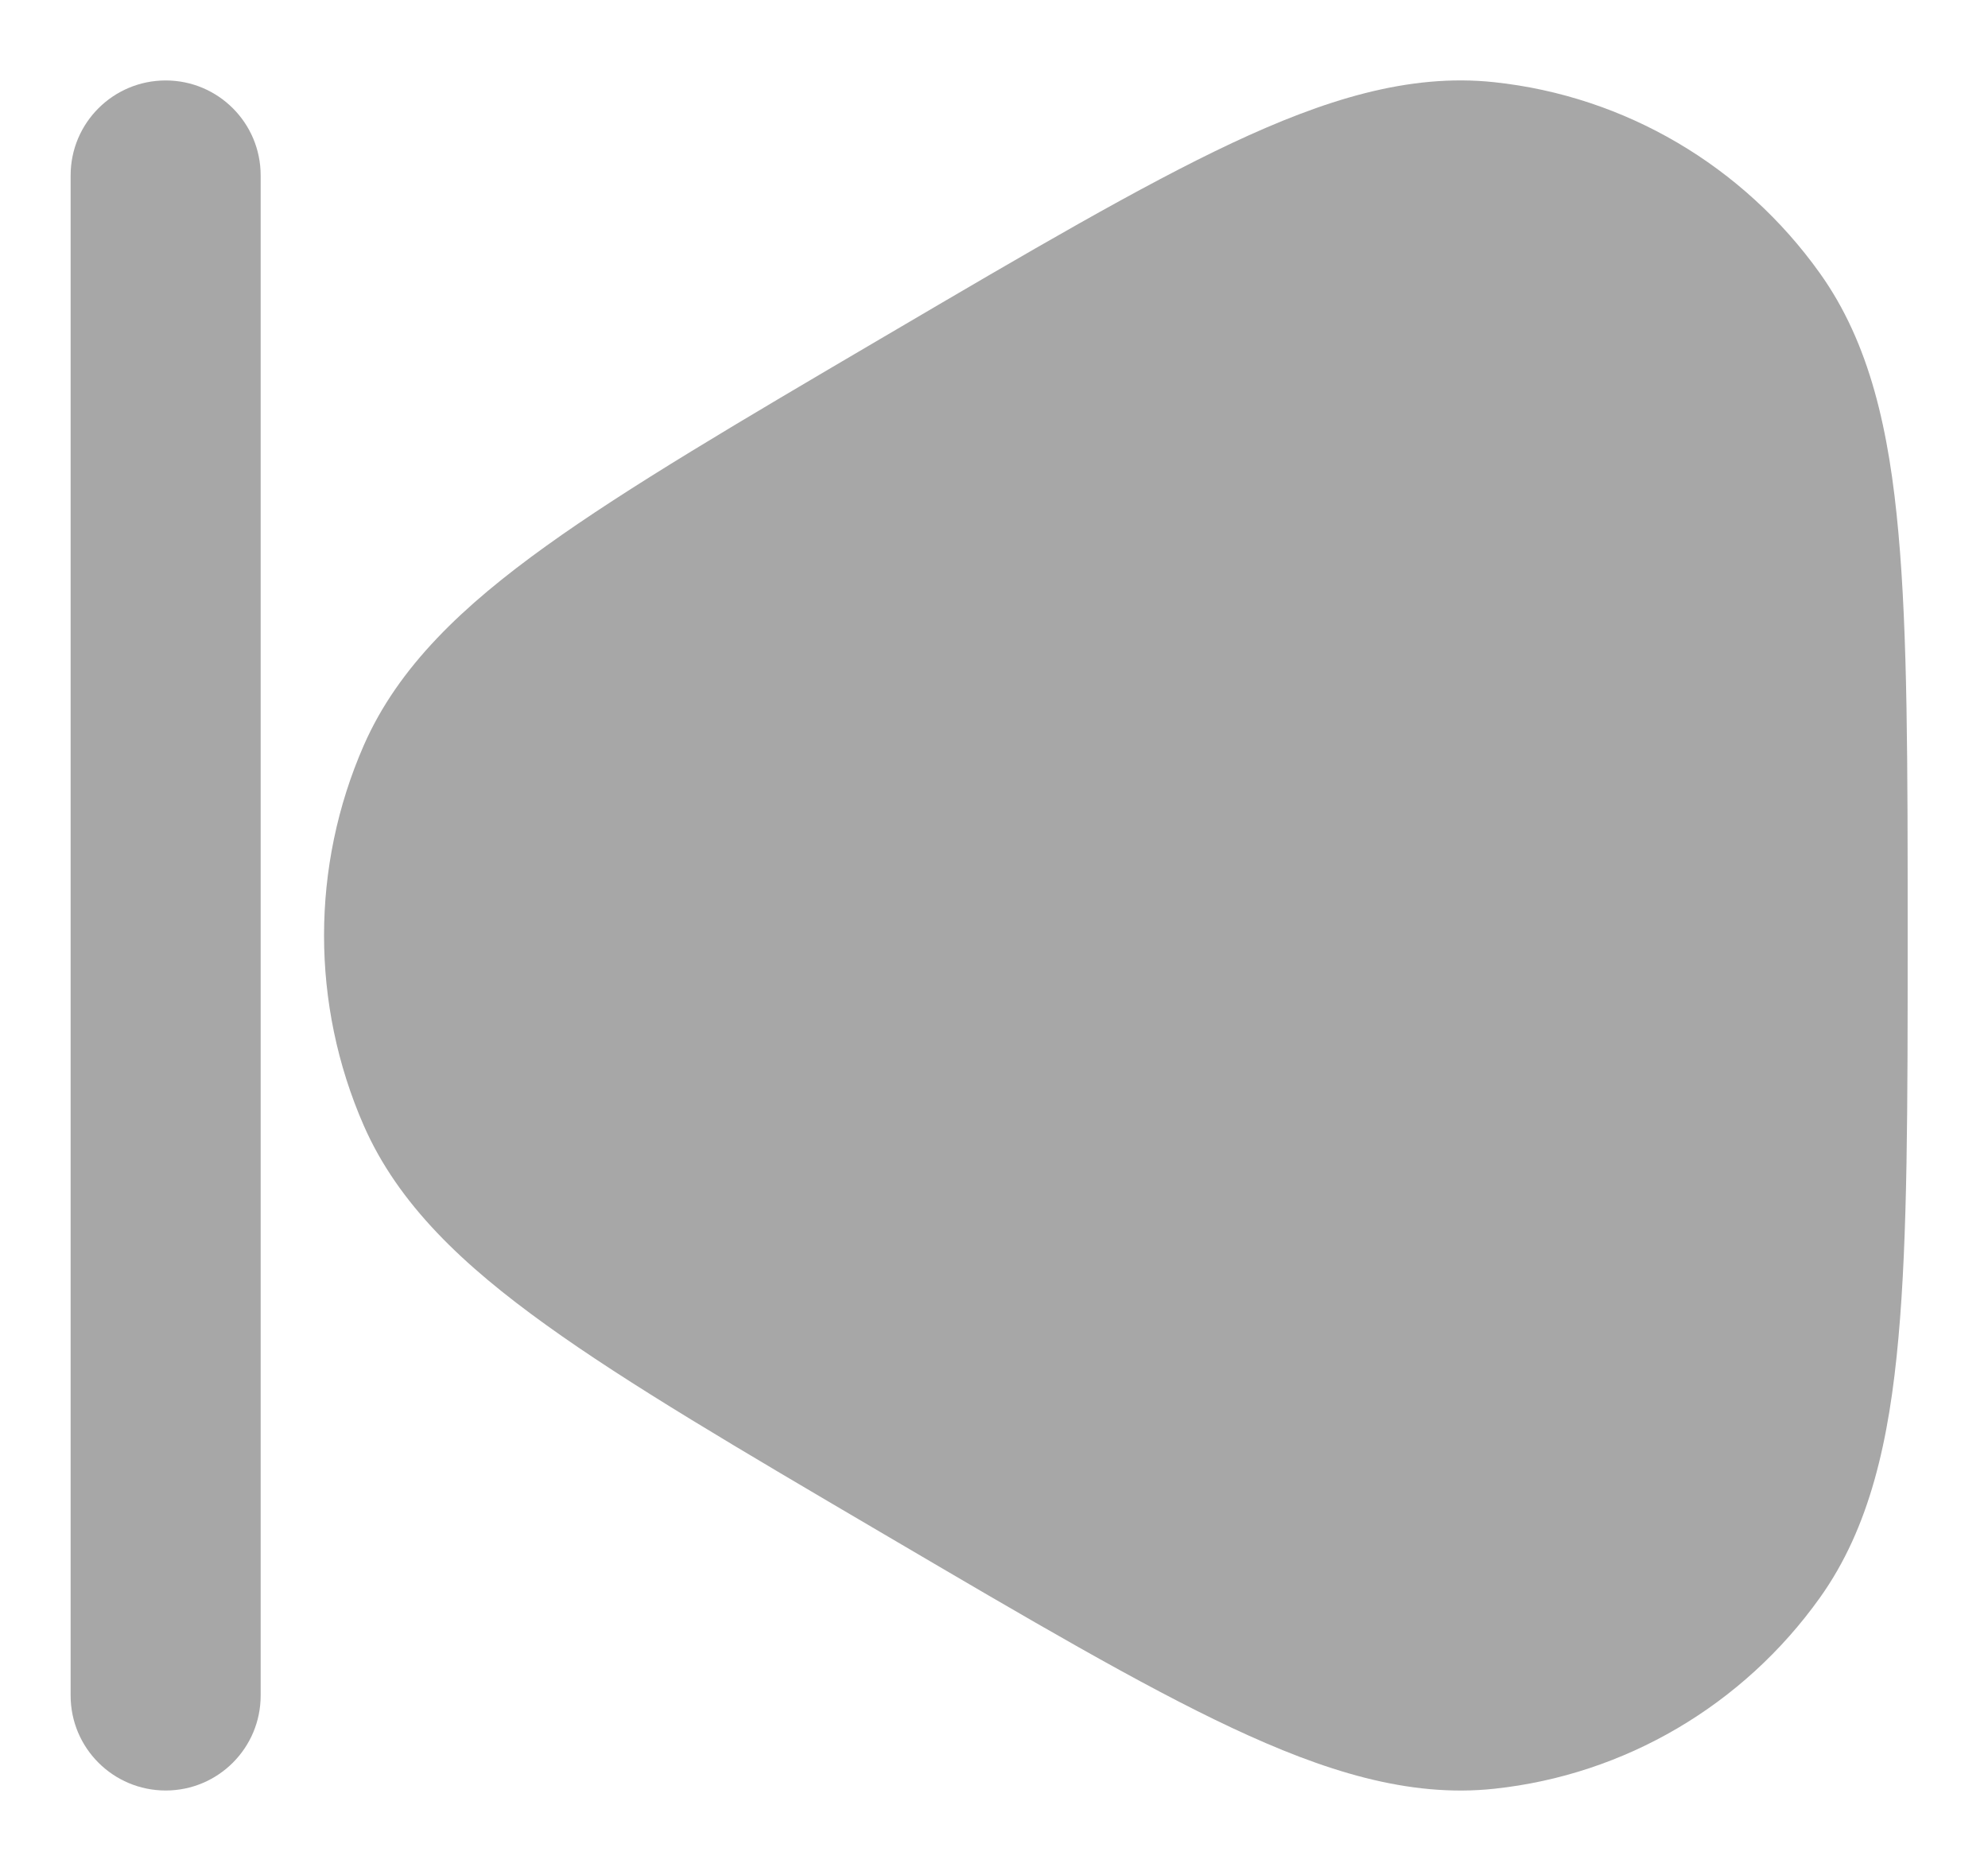 <svg width="17" height="16" viewBox="0 0 17 16" fill="none" xmlns="http://www.w3.org/2000/svg">
<path d="M2.229 1.5C2.229 1.051 1.865 0.688 1.417 0.688C0.968 0.688 0.604 1.051 0.604 1.5V14.5C0.604 14.949 0.968 15.312 1.417 15.312C1.865 15.312 2.229 14.949 2.229 14.5L2.229 1.5Z" fill="#A7A7A7"/>
<path d="M12.778 0.703C12.045 0.624 11.316 0.857 10.534 1.224C9.756 1.59 8.803 2.149 7.6 2.856L7.525 2.9C6.322 3.607 5.369 4.167 4.669 4.67C3.965 5.176 3.406 5.699 3.11 6.376C2.658 7.41 2.658 8.59 3.11 9.624C3.406 10.301 3.965 10.824 4.669 11.33C5.369 11.834 6.322 12.393 7.525 13.1L7.6 13.144C8.803 13.851 9.756 14.411 10.534 14.776C11.316 15.143 12.045 15.376 12.778 15.297C13.896 15.178 14.907 14.582 15.562 13.664C15.991 13.064 16.156 12.313 16.234 11.442C16.313 10.575 16.313 9.457 16.313 8.042V7.958C16.313 6.543 16.313 5.424 16.234 4.558C16.156 3.687 15.991 2.936 15.562 2.336C14.907 1.418 13.896 0.822 12.778 0.703Z" fill="#A7A7A7"/>
</svg>
